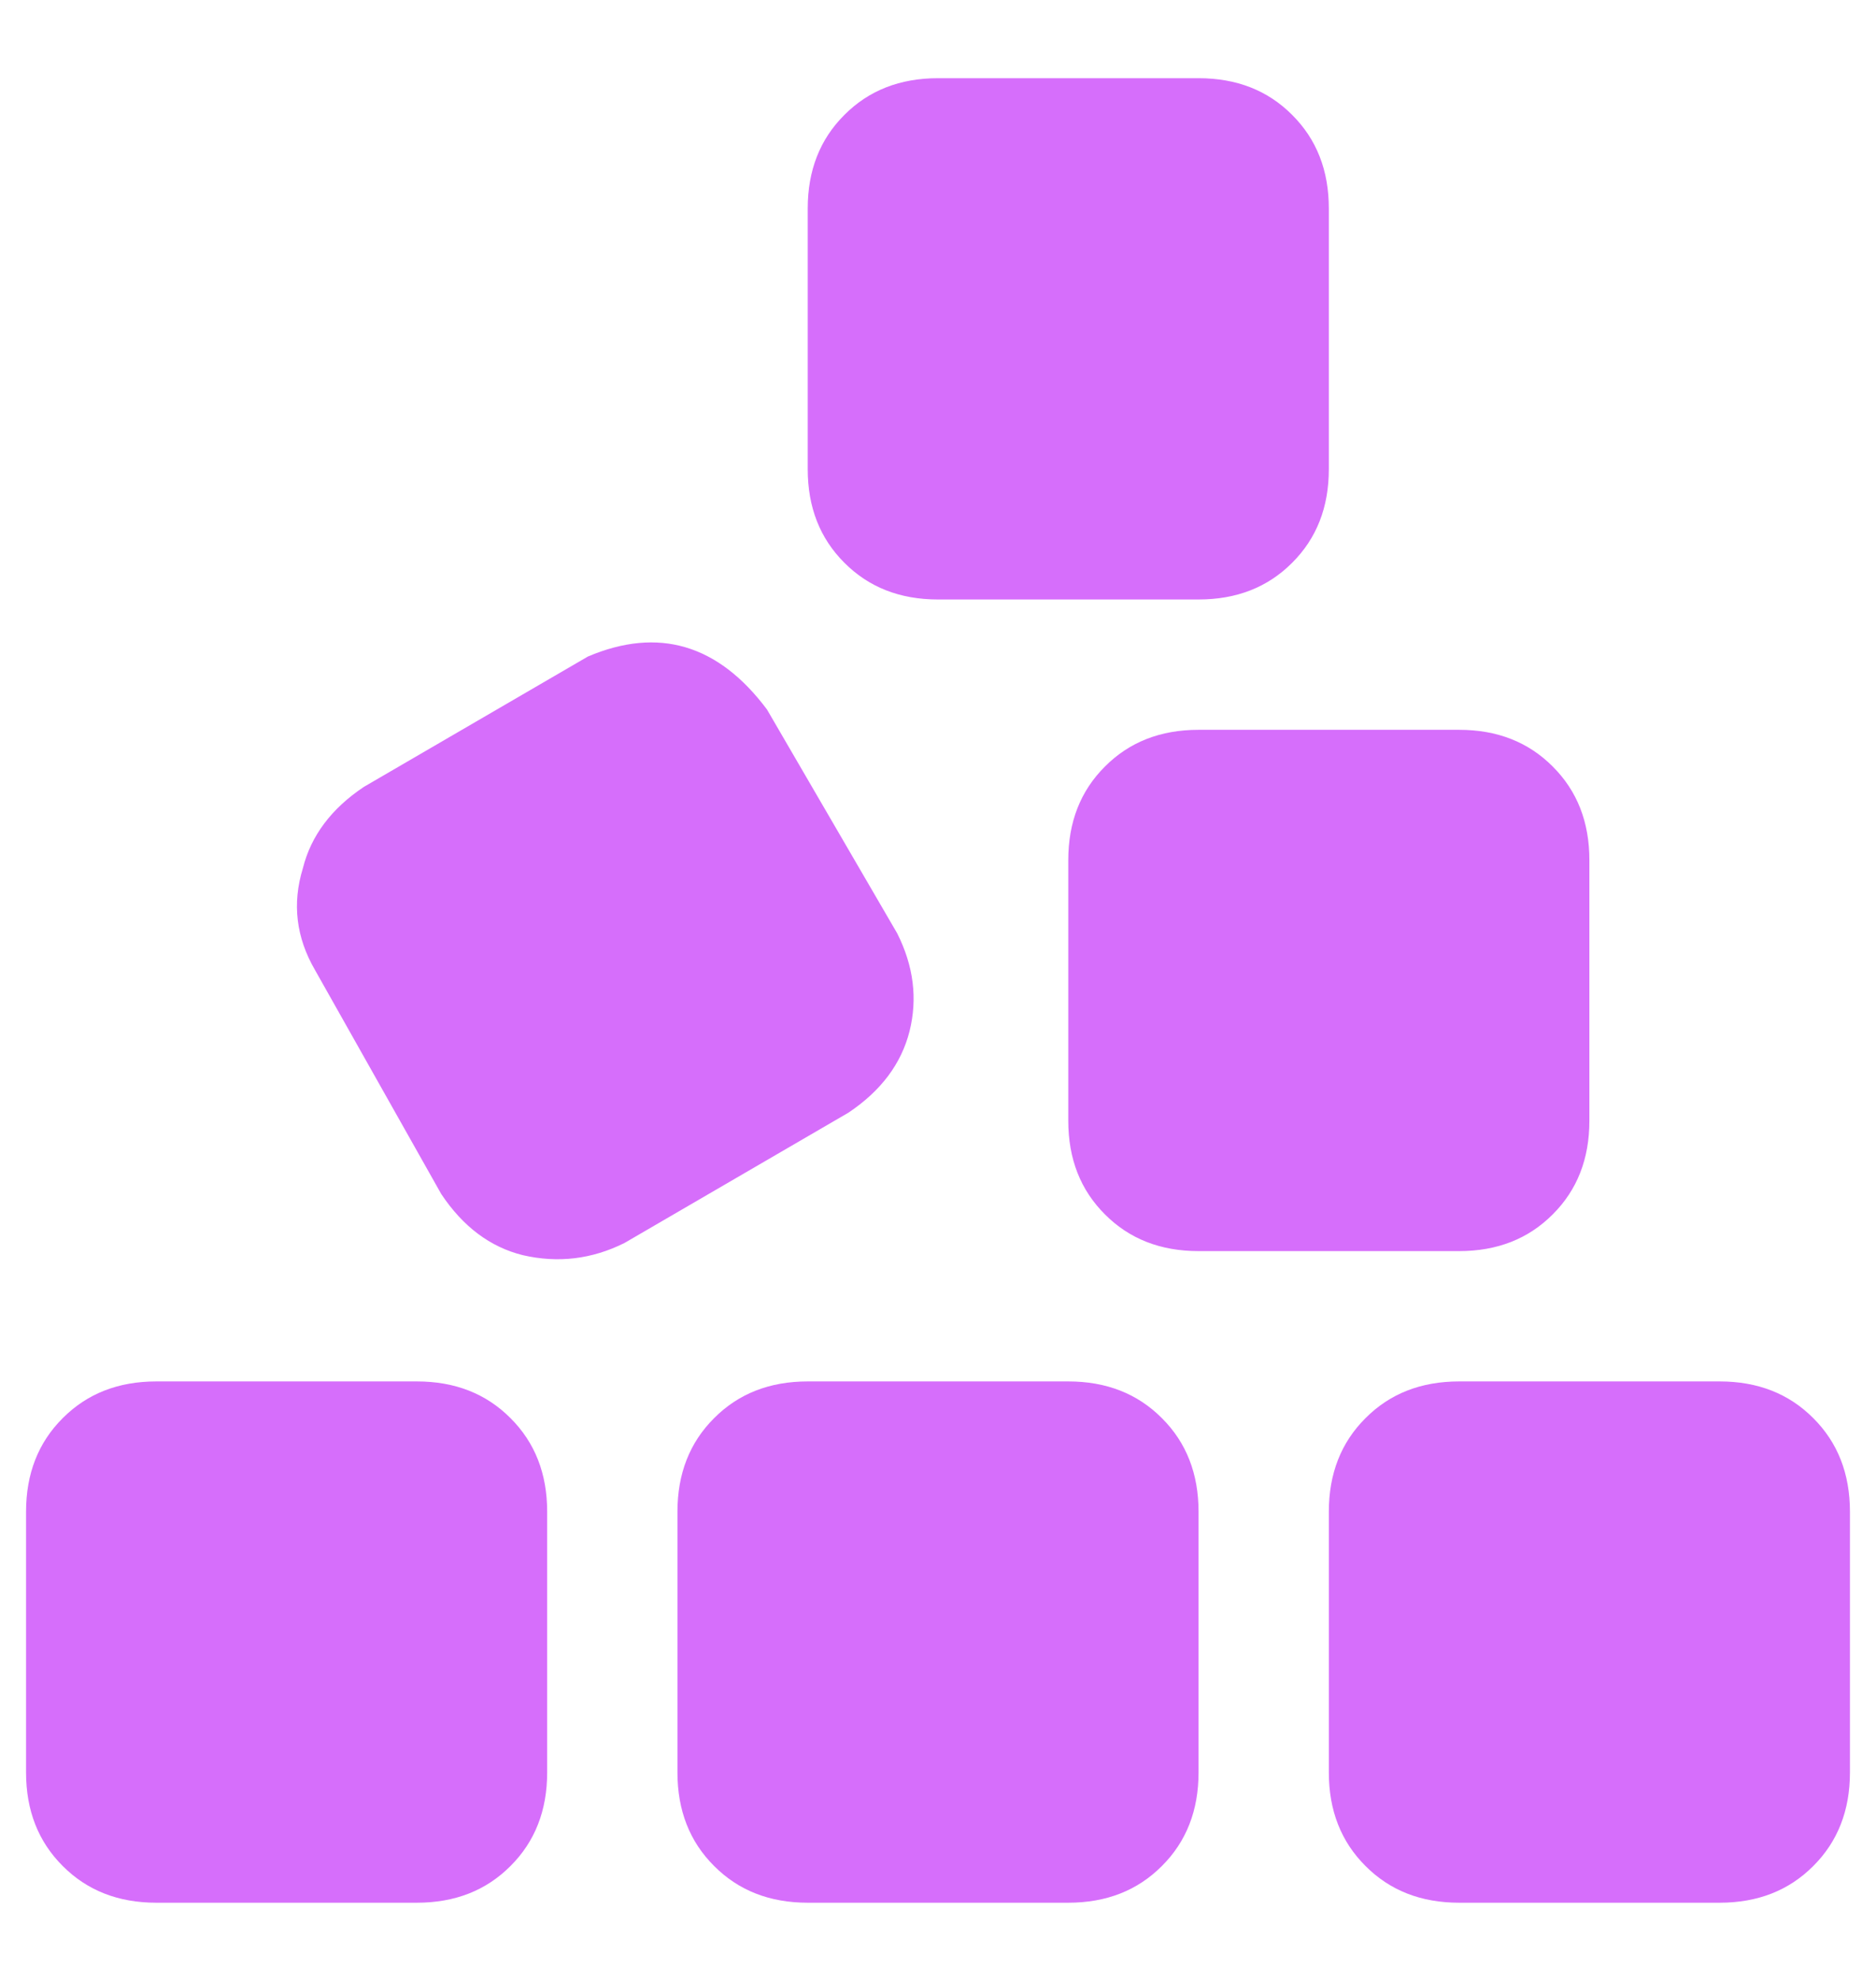 <svg width="18" height="19" viewBox="0 0 18 19" fill="none" xmlns="http://www.w3.org/2000/svg">
<path d="M7.75 2C7.75 1.635 7.867 1.336 8.102 1.102C8.336 0.867 8.635 0.75 9 0.75H11.5C11.865 0.75 12.164 0.867 12.398 1.102C12.633 1.336 12.75 1.635 12.75 2V4.5C12.75 4.865 12.633 5.164 12.398 5.398C12.164 5.633 11.865 5.75 11.5 5.75H9C8.635 5.75 8.336 5.633 8.102 5.398C7.867 5.164 7.75 4.865 7.75 4.5V2ZM5.641 6.297C6.318 6.01 6.891 6.18 7.359 6.805L8.609 8.953C8.766 9.266 8.805 9.578 8.727 9.891C8.648 10.203 8.453 10.463 8.141 10.672L5.992 11.922C5.68 12.078 5.354 12.117 5.016 12.039C4.703 11.961 4.443 11.766 4.234 11.453L3.023 9.305C2.841 8.992 2.802 8.667 2.906 8.328C2.984 8.016 3.18 7.755 3.492 7.547L5.641 6.297ZM14 7C14.365 7 14.664 7.117 14.898 7.352C15.133 7.586 15.25 7.885 15.25 8.25V10.75C15.25 11.115 15.133 11.414 14.898 11.648C14.664 11.883 14.365 12 14 12H11.5C11.135 12 10.836 11.883 10.602 11.648C10.367 11.414 10.25 11.115 10.25 10.75V8.25C10.25 7.885 10.367 7.586 10.602 7.352C10.836 7.117 11.135 7 11.5 7H14ZM16.5 13.25C16.865 13.25 17.164 13.367 17.398 13.602C17.633 13.836 17.75 14.135 17.75 14.5V17C17.75 17.365 17.633 17.664 17.398 17.898C17.164 18.133 16.865 18.25 16.5 18.25H14C13.635 18.25 13.336 18.133 13.102 17.898C12.867 17.664 12.75 17.365 12.75 17V14.5C12.75 14.135 12.867 13.836 13.102 13.602C13.336 13.367 13.635 13.25 14 13.25H16.5ZM6.5 14.5C6.5 14.135 6.617 13.836 6.852 13.602C7.086 13.367 7.385 13.25 7.75 13.25H10.25C10.615 13.25 10.914 13.367 11.148 13.602C11.383 13.836 11.5 14.135 11.5 14.5V17C11.5 17.365 11.383 17.664 11.148 17.898C10.914 18.133 10.615 18.25 10.25 18.25H7.75C7.385 18.25 7.086 18.133 6.852 17.898C6.617 17.664 6.5 17.365 6.5 17V14.5ZM4 13.25C4.365 13.25 4.664 13.367 4.898 13.602C5.133 13.836 5.25 14.135 5.25 14.5V17C5.25 17.365 5.133 17.664 4.898 17.898C4.664 18.133 4.365 18.25 4 18.25H1.5C1.135 18.25 0.836 18.133 0.602 17.898C0.367 17.664 0.25 17.365 0.25 17V14.5C0.25 14.135 0.367 13.836 0.602 13.602C0.836 13.367 1.135 13.25 1.5 13.25H4Z" fill="#D66EFB"/>
</svg>
